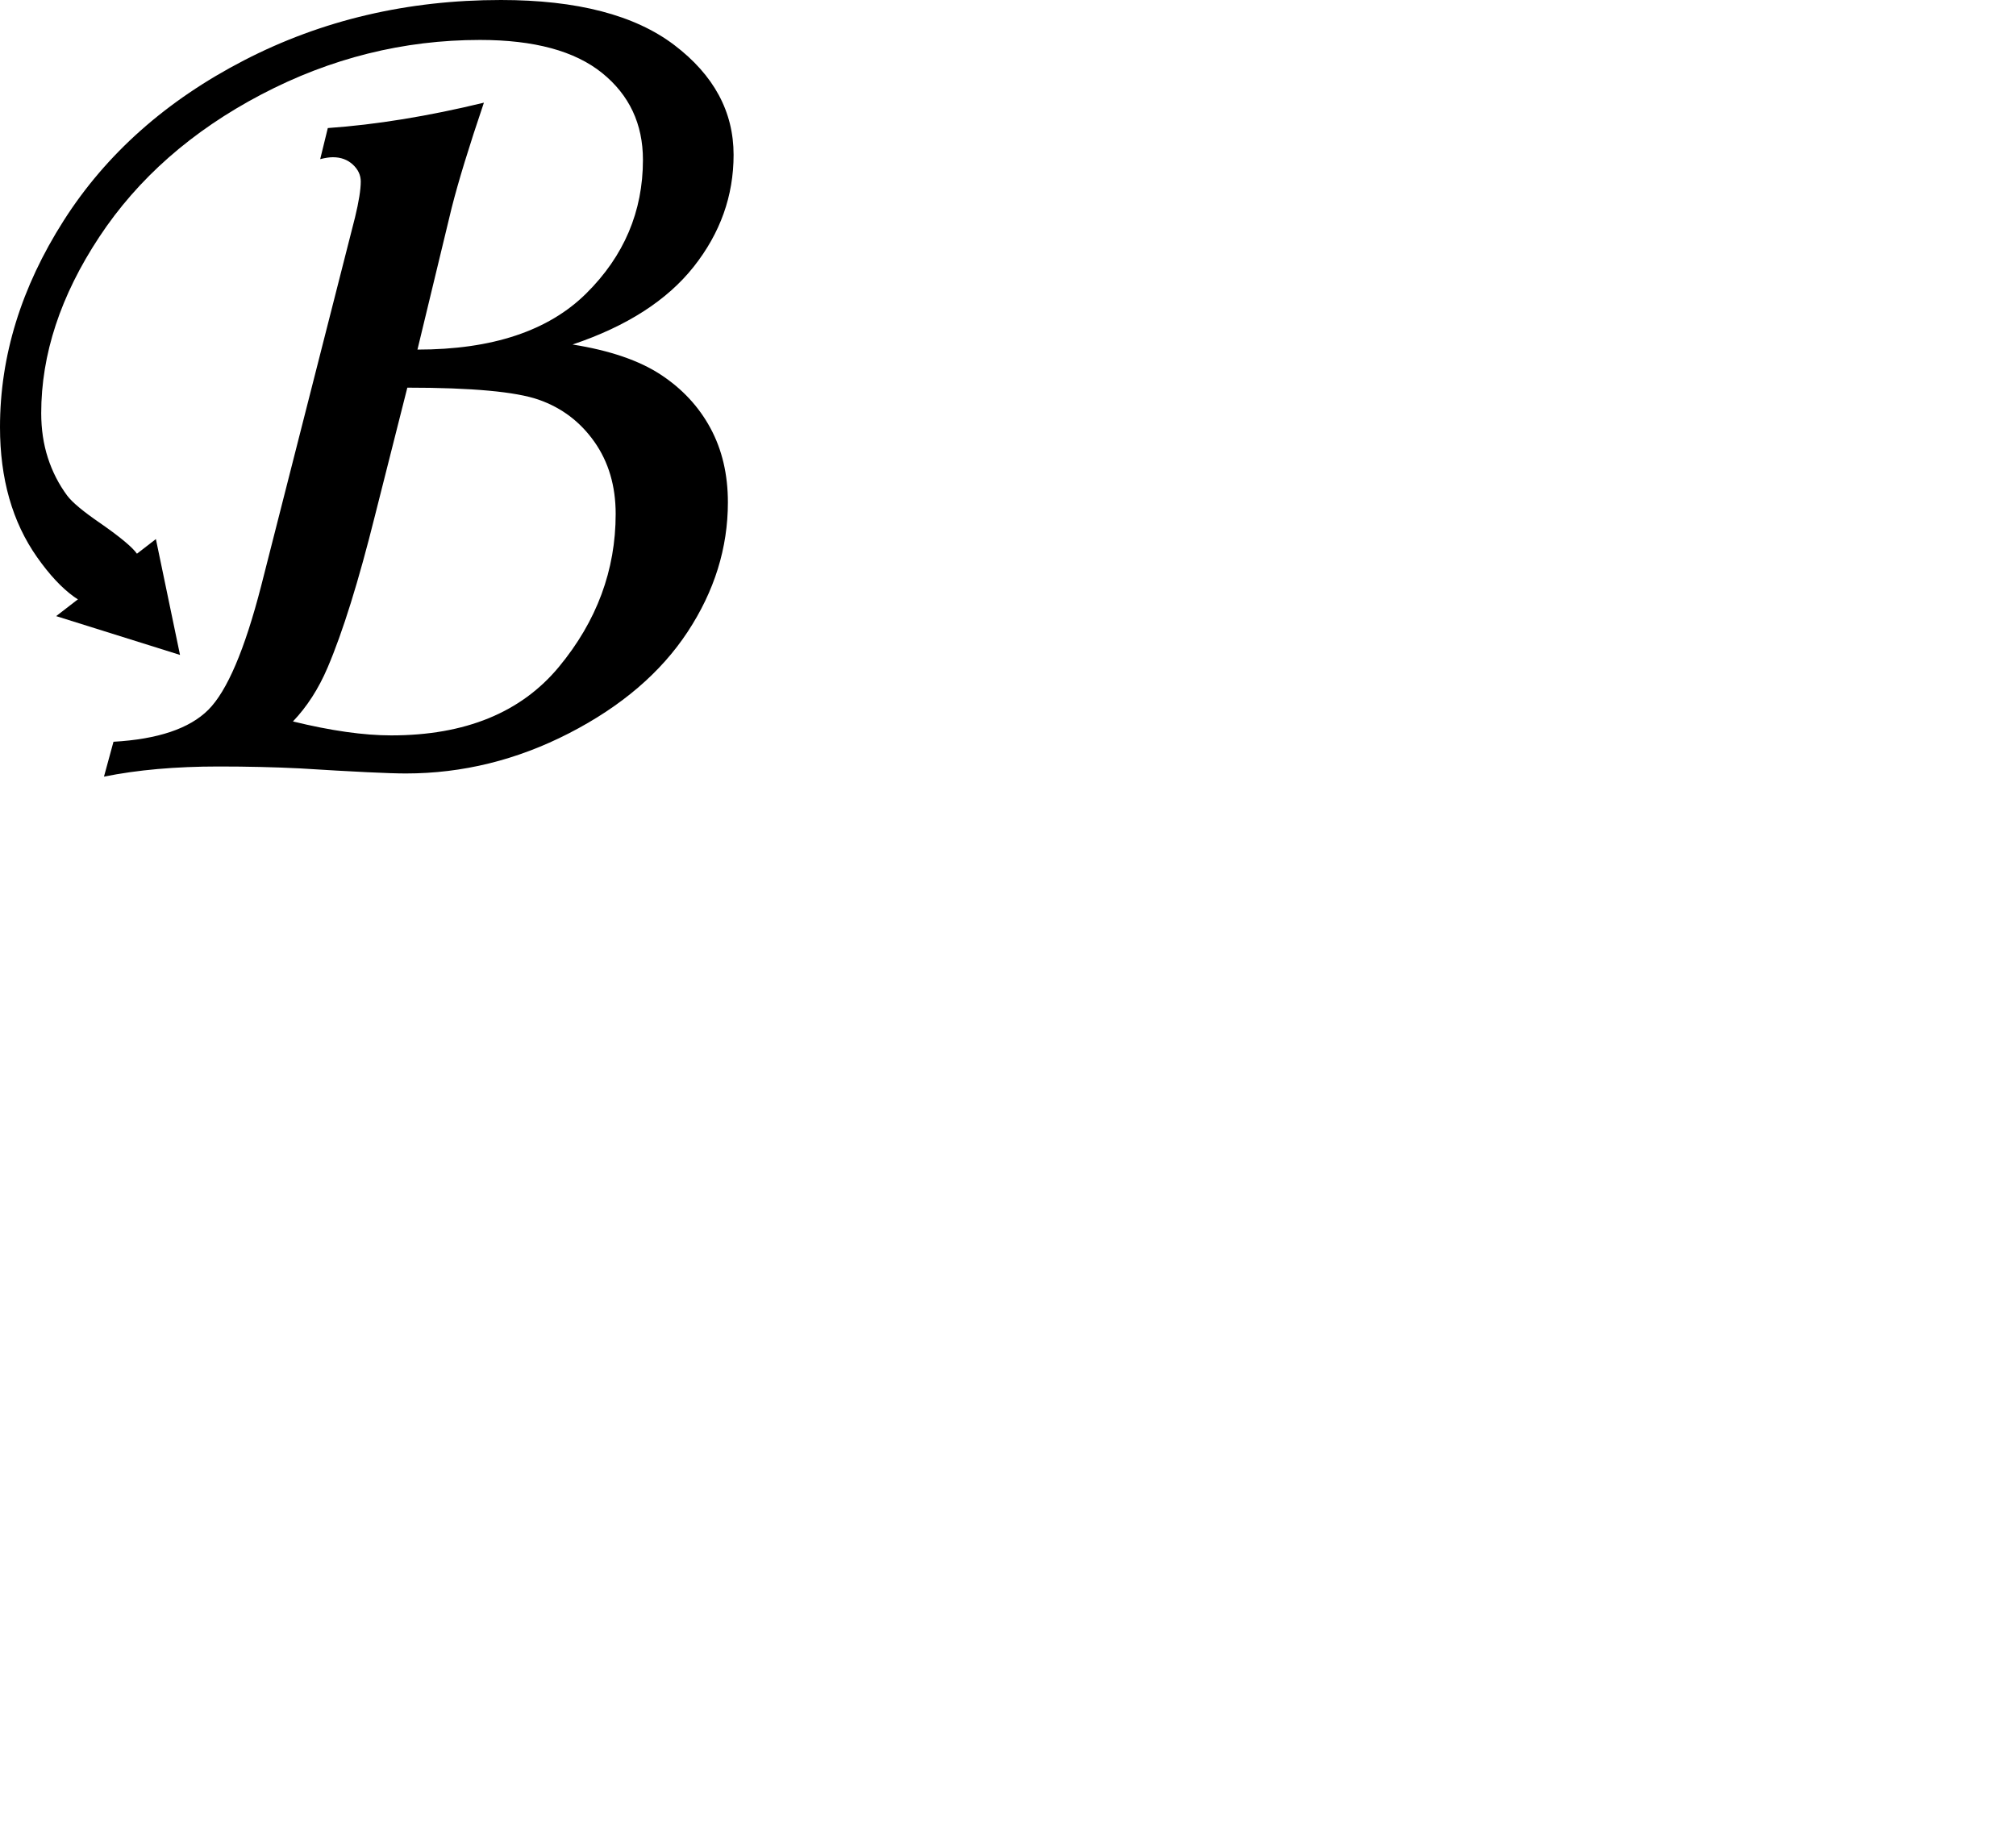 <?xml version="1.0" encoding="utf-8"?>
<!-- Generator: Adobe Illustrator 16.0.0, SVG Export Plug-In . SVG Version: 6.00 Build 0)  -->
<!DOCTYPE svg PUBLIC "-//W3C//DTD SVG 1.1//EN" "http://www.w3.org/Graphics/SVG/1.1/DTD/svg11.dtd">
<svg version="1.1" id="Layer_1" xmlns="http://www.w3.org/2000/svg" xmlns:xlink="http://www.w3.org/1999/xlink" x="0px" y="0px"
	 width="155.25px" height="142px" viewBox="0 0 155.25 142" enable-background="new 0 0 155.25 142" xml:space="preserve">
<path d="M12.005,41.519l-7.68,5.934l9.538,2.989L12.005,41.519z"/>
<g>
	<path d="M24.658,12.256l0.586-2.393c3.714-0.26,7.721-0.912,12.021-1.955c-1.138,3.357-1.966,6.062-2.486,8.115l-2.631,10.902
		c5.756,0,10.088-1.441,12.998-4.325c2.91-2.883,4.366-6.313,4.366-10.287c0-2.769-1.05-5-3.149-6.695
		c-2.1-1.694-5.233-2.542-9.399-2.542c-5.892,0-11.507,1.401-16.846,4.204c-5.339,2.803-9.497,6.461-12.476,10.974
		c-2.979,4.514-4.468,9.036-4.468,13.565c0,1.239,0.171,2.387,0.513,3.446s0.838,2.029,1.489,2.909
		c0.391,0.521,1.253,1.238,2.588,2.15c1.497,1.044,2.425,1.817,2.783,2.323c0.358,0.505,0.537,1.1,0.537,1.784
		c0,0.685-0.252,1.279-0.757,1.784s-1.115,0.758-1.831,0.758c-1.855,0-3.735-1.352-5.64-4.057C0.951,40.211,0,36.871,0,32.895
		c0-5.474,1.636-10.777,4.907-15.909S12.809,7.74,18.799,4.644C24.788,1.548,31.38,0,38.574,0c5.859,0,10.311,1.157,13.354,3.47
		c3.043,2.313,4.565,5.131,4.565,8.454c0,3.16-1.025,6.035-3.076,8.624c-2.051,2.59-5.16,4.585-9.326,5.986
		c2.864,0.455,5.127,1.228,6.787,2.318c1.66,1.09,2.938,2.465,3.833,4.124c0.895,1.659,1.343,3.562,1.343,5.709
		c0,3.514-1.034,6.84-3.101,9.98c-2.067,3.14-5.111,5.742-9.131,7.808c-4.021,2.066-8.211,3.098-12.573,3.098
		c-1.27,0-3.988-0.13-8.154-0.391c-1.986-0.098-4.069-0.146-6.25-0.146c-3.32,0-6.267,0.26-8.838,0.781l0.732-2.686
		c3.418-0.194,5.851-1.013,7.3-2.457c1.448-1.444,2.808-4.63,4.077-9.561l7.227-28.379c0.293-1.213,0.439-2.131,0.439-2.754
		c0-0.491-0.204-0.926-0.61-1.303c-0.407-0.376-0.92-0.566-1.538-0.566C25.374,12.109,25.049,12.158,24.658,12.256z M31.368,29.857
		l-2.485,9.826c-1.268,5.084-2.486,8.995-3.655,11.732c-0.693,1.628-1.582,3.011-2.669,4.15c2.93,0.716,5.452,1.074,7.568,1.074
		c5.696,0,10.001-1.759,12.915-5.278c2.913-3.519,4.37-7.446,4.37-11.779c0-2.15-0.545-3.999-1.634-5.547
		c-1.089-1.547-2.52-2.63-4.292-3.25C39.715,30.167,36.342,29.857,31.368,29.857z"/>
</g>
</svg>

